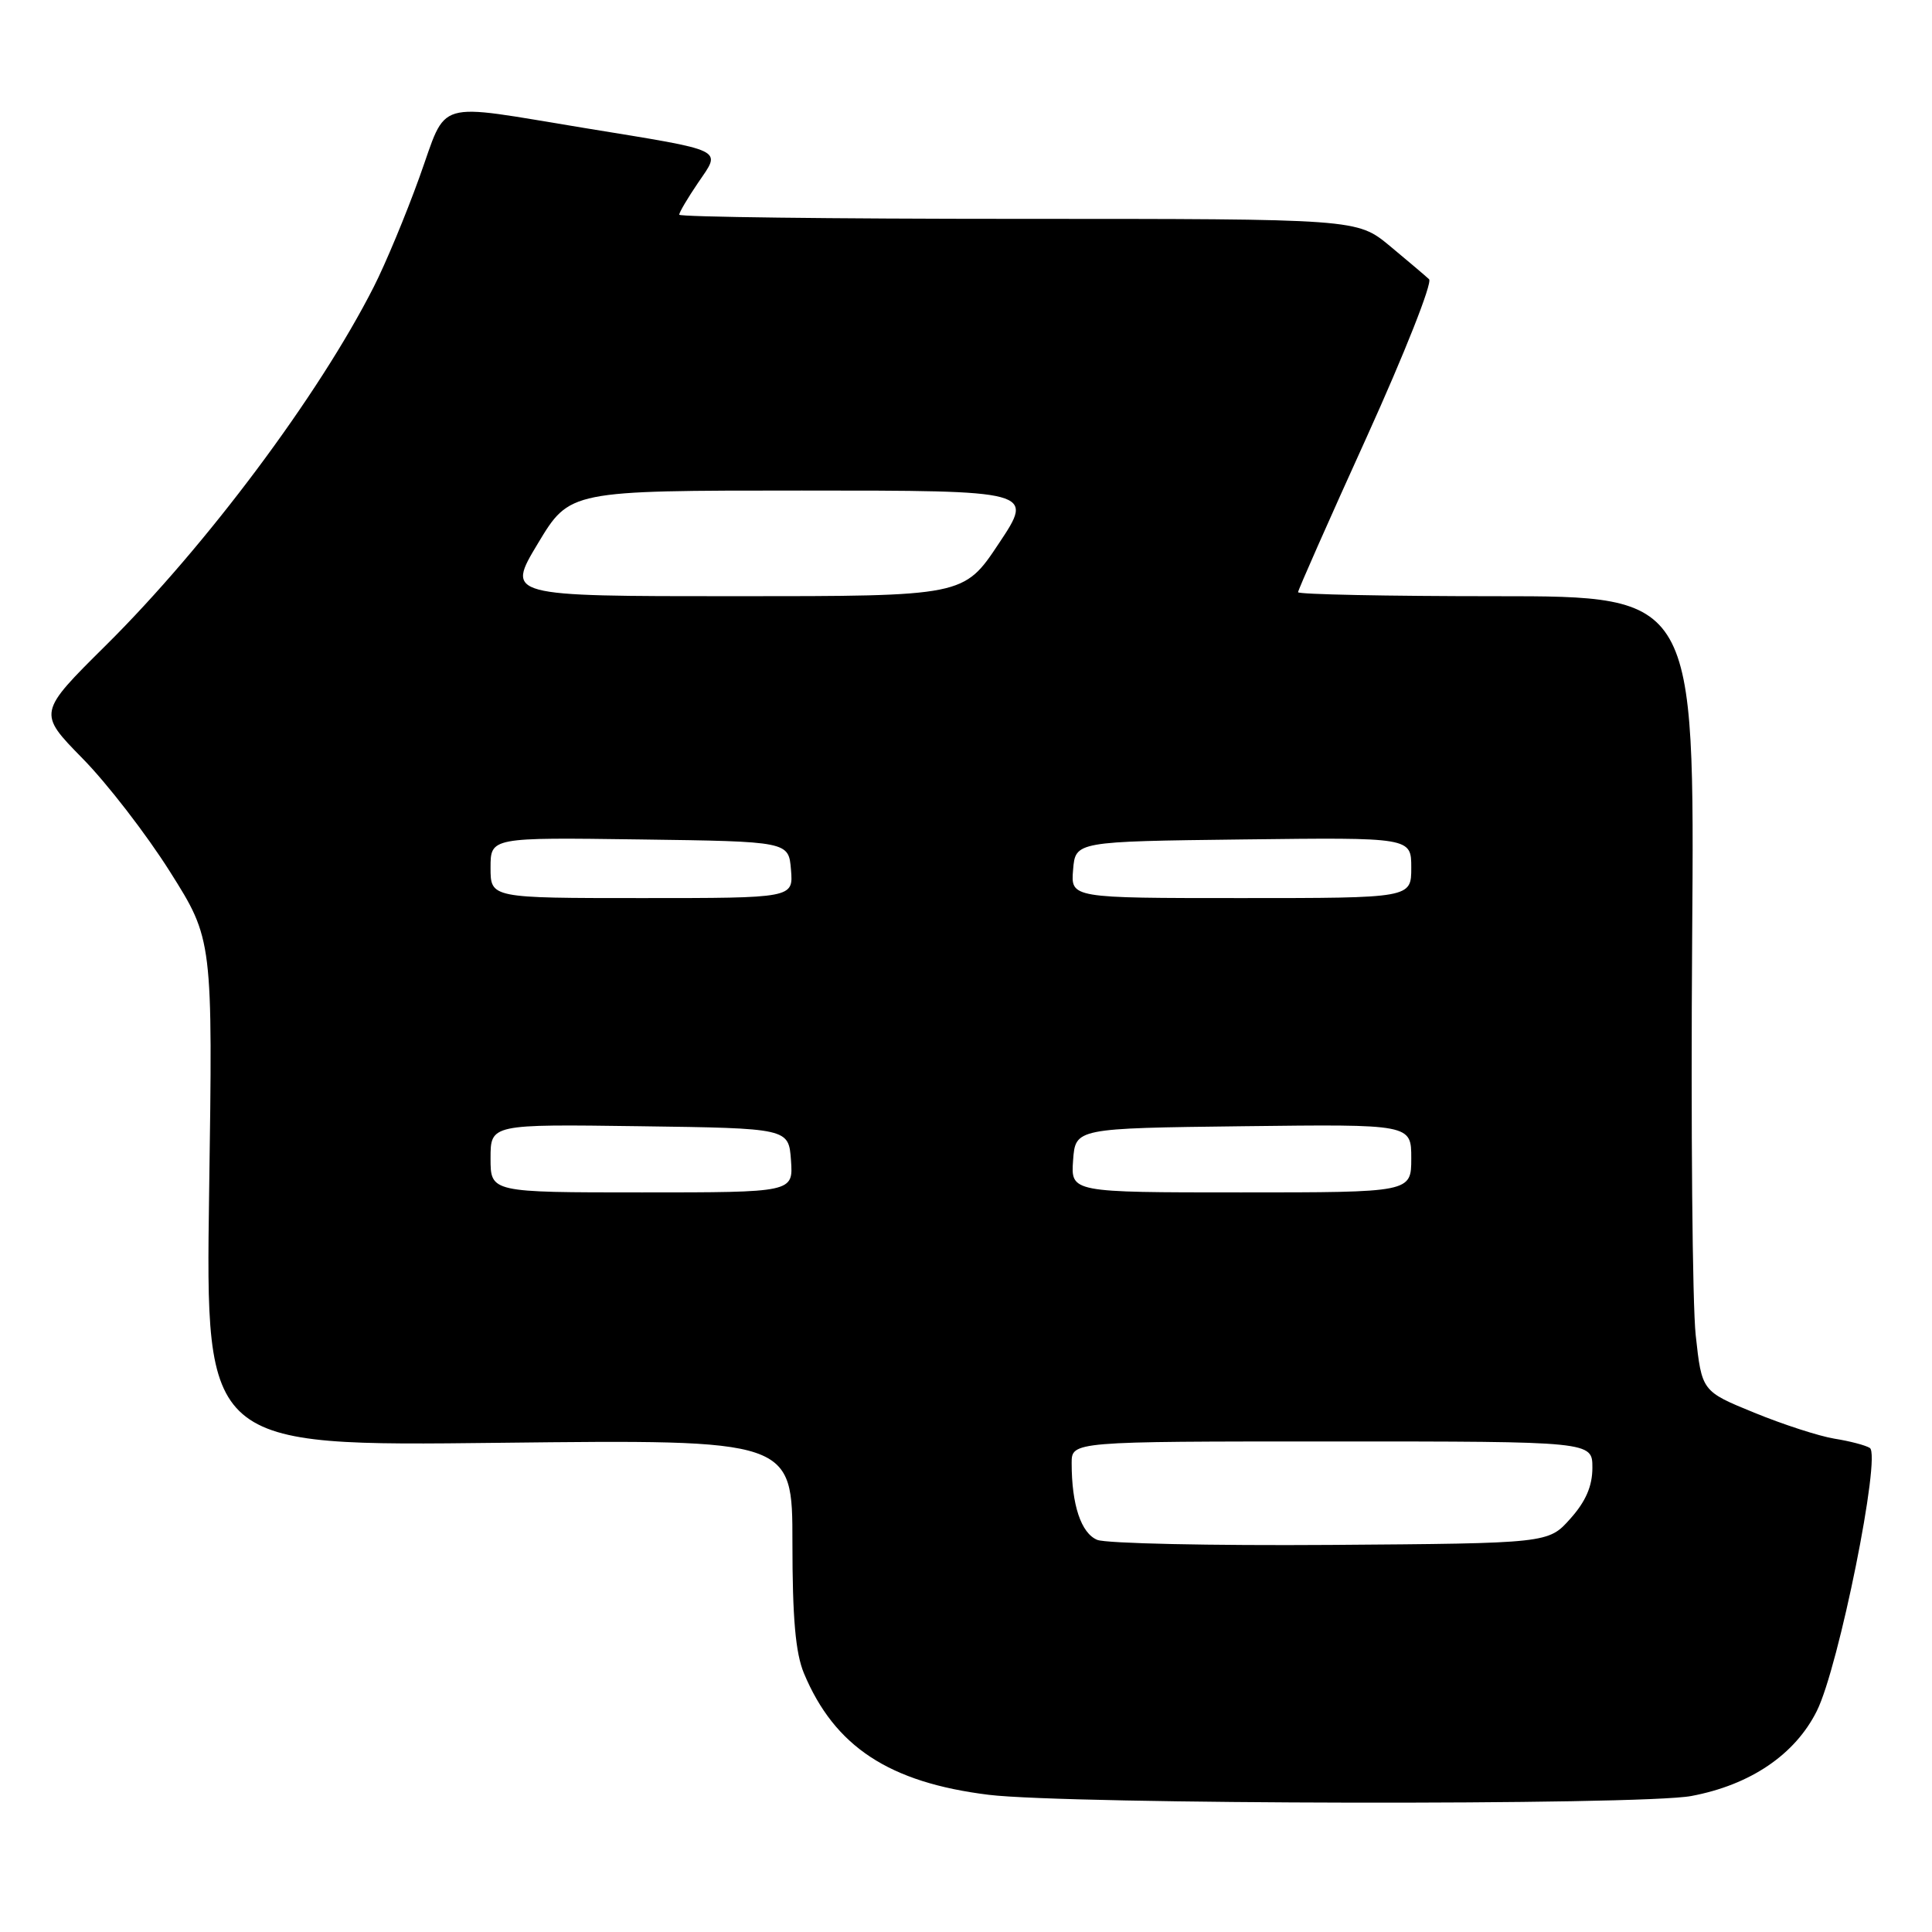 <?xml version="1.0" encoding="UTF-8" standalone="no"?>
<!DOCTYPE svg PUBLIC "-//W3C//DTD SVG 1.1//EN" "http://www.w3.org/Graphics/SVG/1.1/DTD/svg11.dtd" >
<svg xmlns="http://www.w3.org/2000/svg" xmlns:xlink="http://www.w3.org/1999/xlink" version="1.1" viewBox="0 0 256 256">
 <g >
 <path fill="currentColor"
d=" M 224.11 237.98 C 231.94 236.51 237.86 232.49 240.74 226.71 C 243.65 220.89 249.29 192.82 247.76 191.86 C 247.19 191.50 245.08 190.95 243.06 190.63 C 241.05 190.30 236.28 188.76 232.45 187.19 C 225.50 184.35 225.50 184.35 224.69 176.92 C 224.25 172.84 224.04 149.14 224.22 124.25 C 224.55 79.00 224.55 79.00 198.28 79.00 C 183.82 79.00 172.00 78.76 172.00 78.47 C 172.00 78.18 176.10 68.91 181.11 57.88 C 186.11 46.84 189.83 37.45 189.36 37.00 C 188.88 36.55 186.54 34.57 184.16 32.59 C 179.81 29.00 179.81 29.00 134.91 29.00 C 110.21 29.00 90.00 28.75 90.00 28.45 C 90.00 28.14 91.13 26.23 92.51 24.20 C 95.59 19.67 96.40 20.06 77.50 16.97 C 57.19 13.65 59.36 13.00 55.57 23.50 C 53.79 28.45 51.07 34.98 49.53 38.00 C 42.23 52.39 27.35 72.29 14.06 85.48 C 5.01 94.45 5.01 94.45 10.92 100.48 C 14.18 103.79 19.40 110.55 22.52 115.50 C 28.20 124.50 28.20 124.50 27.71 158.06 C 27.23 191.63 27.23 191.63 66.11 191.18 C 105.00 190.74 105.00 190.74 105.00 204.40 C 105.00 214.41 105.41 219.05 106.53 221.73 C 110.59 231.44 117.81 236.19 131.00 237.82 C 141.48 239.11 217.43 239.25 224.11 237.98 Z  M 145.39 204.04 C 143.25 203.16 142.00 199.40 142.00 193.88 C 142.00 191.00 142.00 191.00 176.50 191.00 C 211.00 191.00 211.00 191.00 211.00 194.48 C 211.00 196.92 210.12 198.95 208.08 201.23 C 205.17 204.50 205.17 204.50 176.33 204.71 C 160.48 204.82 146.55 204.52 145.39 204.04 Z  M 65.00 153.48 C 65.00 148.96 65.00 148.96 84.75 149.23 C 104.50 149.50 104.50 149.50 104.81 153.75 C 105.11 158.00 105.11 158.00 85.06 158.00 C 65.00 158.00 65.00 158.00 65.00 153.48 Z  M 142.19 153.75 C 142.50 149.50 142.50 149.50 164.75 149.23 C 187.00 148.96 187.00 148.96 187.00 153.48 C 187.00 158.00 187.00 158.00 164.44 158.00 C 141.89 158.00 141.89 158.00 142.19 153.75 Z  M 65.00 114.98 C 65.00 110.96 65.00 110.96 84.75 111.23 C 104.50 111.50 104.50 111.50 104.81 115.25 C 105.12 119.00 105.12 119.00 85.06 119.00 C 65.00 119.00 65.00 119.00 65.00 114.98 Z  M 142.19 115.25 C 142.50 111.50 142.50 111.50 164.75 111.23 C 187.00 110.96 187.00 110.96 187.00 114.98 C 187.00 119.00 187.00 119.00 164.44 119.00 C 141.88 119.00 141.88 119.00 142.19 115.25 Z  M 71.28 72.00 C 75.49 65.00 75.49 65.00 106.25 65.00 C 137.02 65.00 137.02 65.00 132.36 72.00 C 127.71 79.00 127.71 79.00 97.39 79.00 C 67.07 79.00 67.07 79.00 71.28 72.00 Z "/>
</g>
</svg>